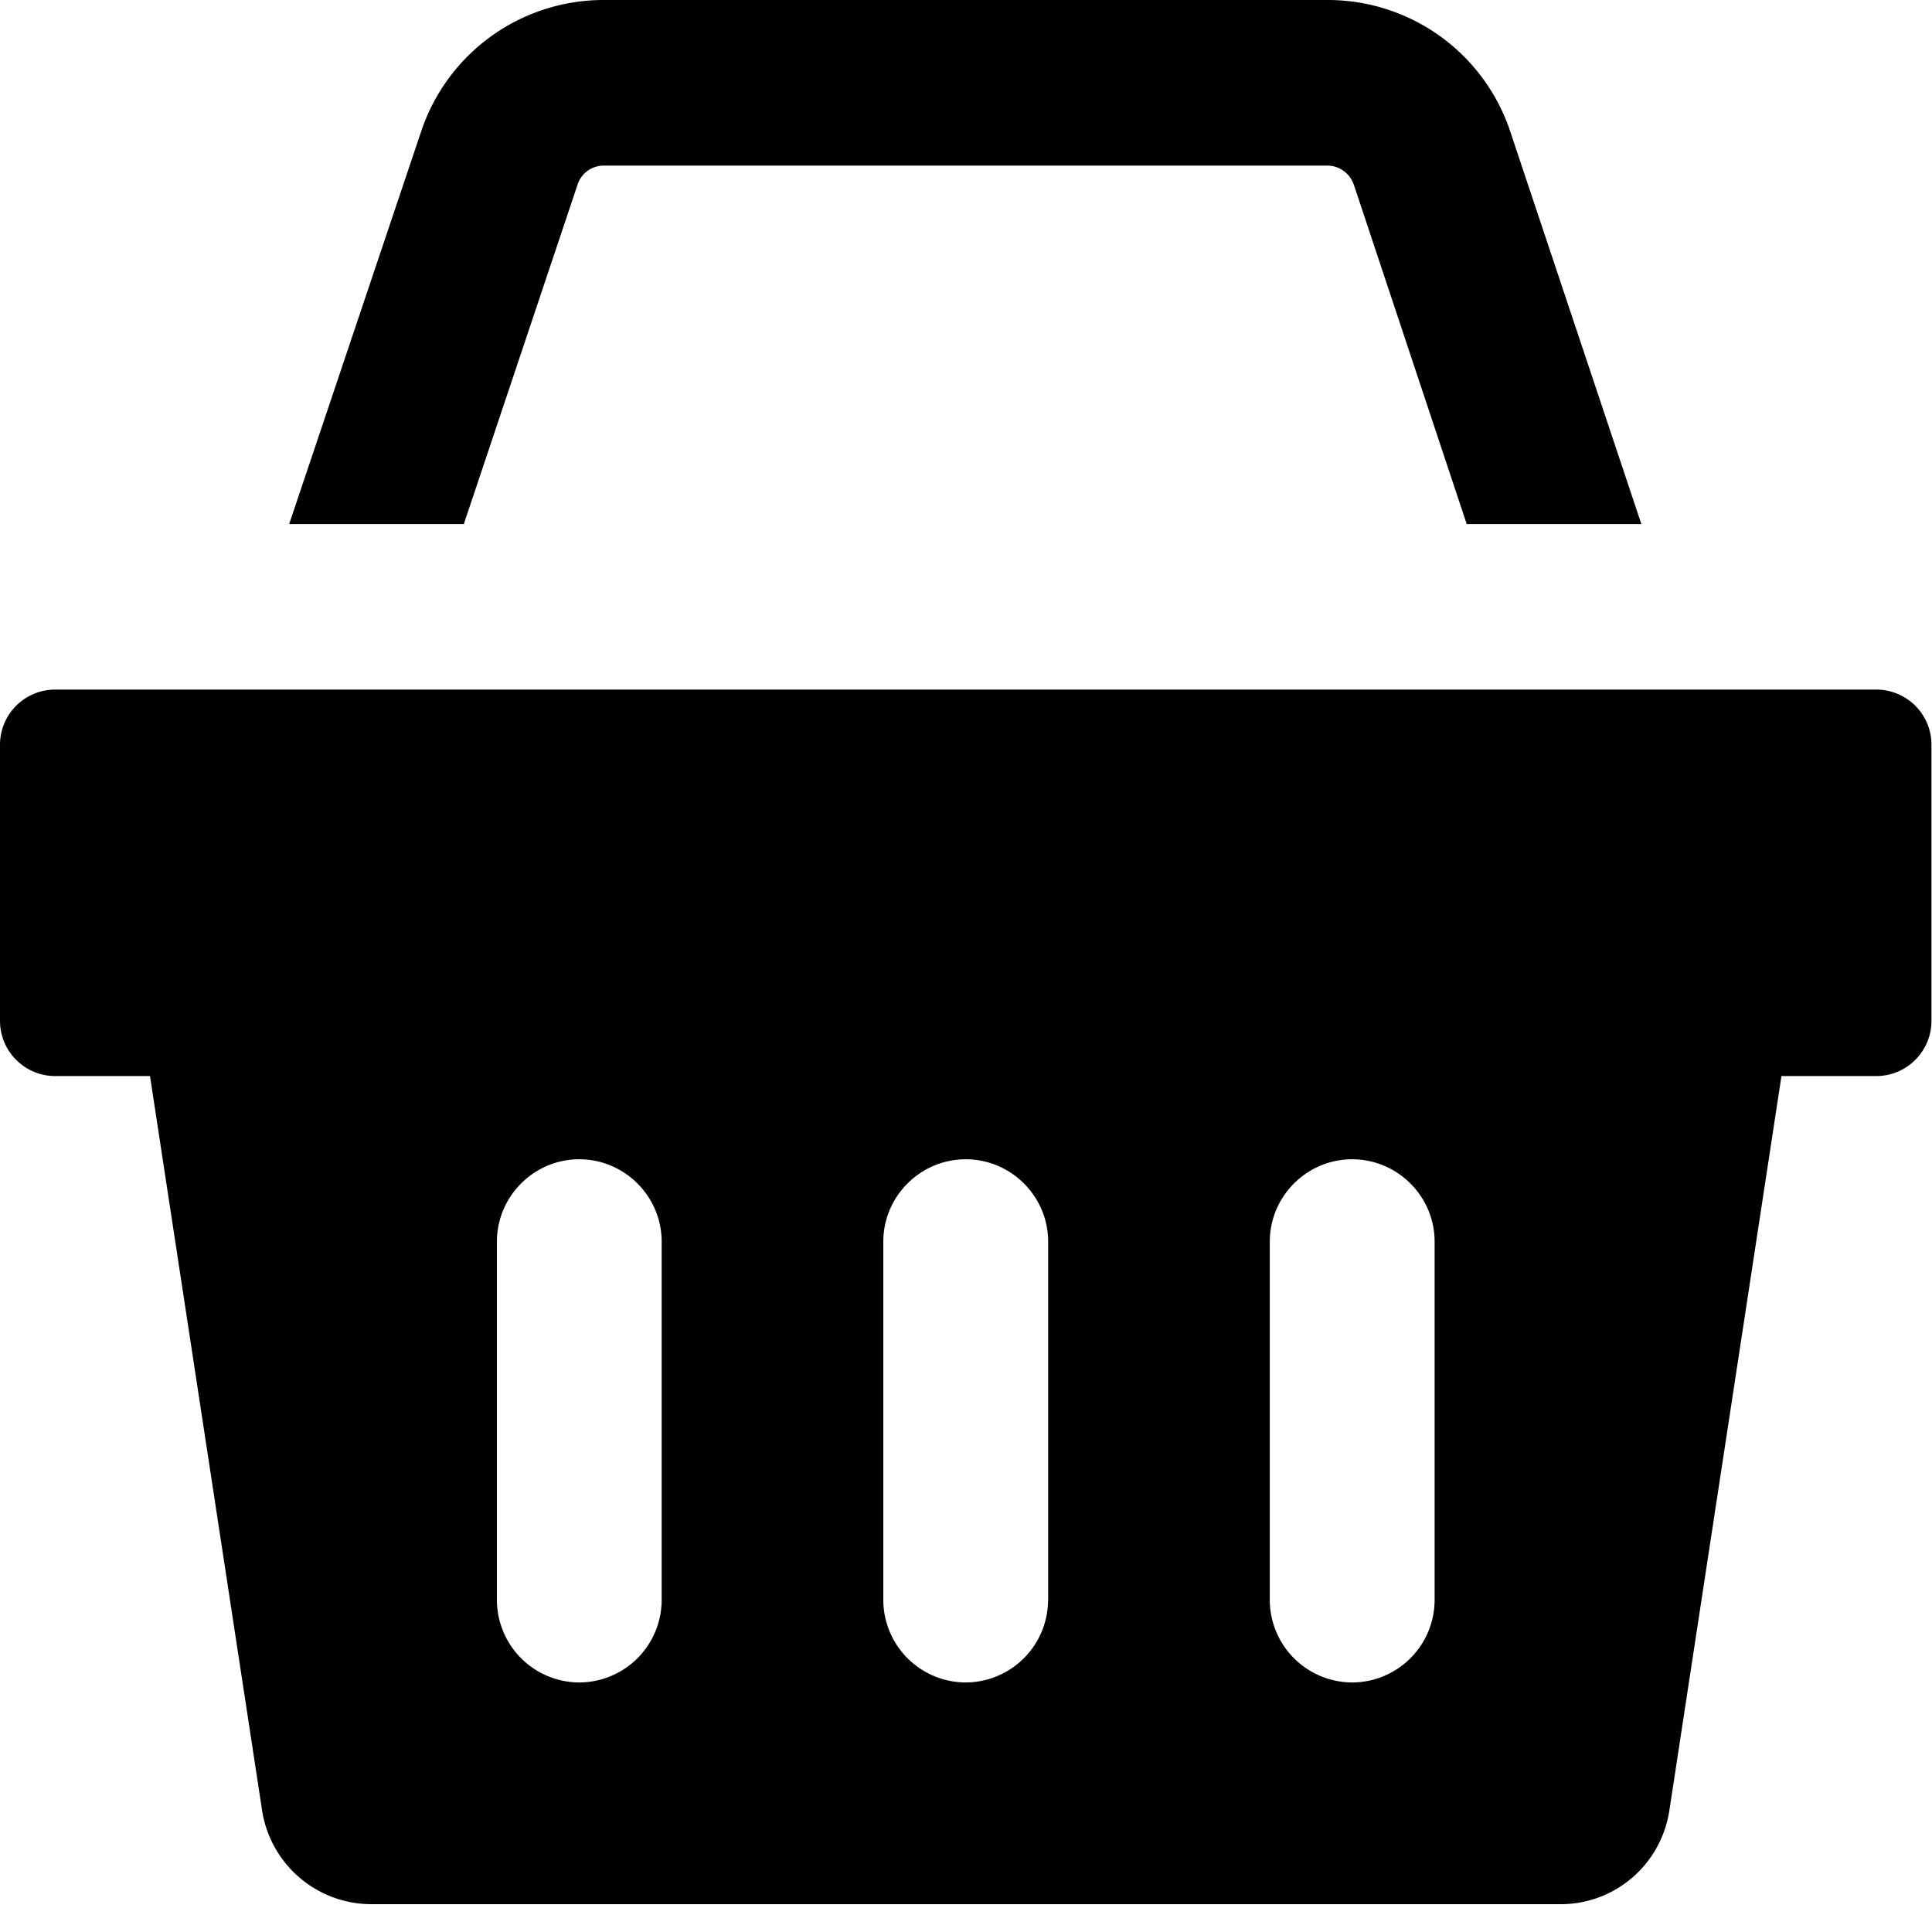 <svg width="25" height="25" viewBox="0 0 25 25" fill="none" xmlns="http://www.w3.org/2000/svg"><g id="Group" fill="currentColor"><path id="Vector" d="M19.544 1.706A2.488 2.488 0 0017.177 0H7.815a2.488 2.488 0 00-2.367 1.706L3.742 6.781h2.26l1.472-4.393a.355.355 0 01.341-.245h9.362c.15 0 .288.096.341.245l1.461 4.393h2.26l-1.695-5.075z"/><path id="Vector_2" d="M24.279 8.923H.714A.714.714 0 000 9.637v3.572c0 .395.32.715.714.715h1.227l1.45 9.5a1.432 1.432 0 001.407 1.216h15.397c.704 0 1.3-.512 1.407-1.216l1.45-9.5h1.227c.394 0 .714-.32.714-.715V9.637a.714.714 0 00-.714-.714zM8.562 20.705a1.07 1.07 0 01-1.066 1.066 1.07 1.07 0 01-1.066-1.066v-4.638c0-.587.48-1.066 1.066-1.066.586 0 1.066.48 1.066 1.066v4.638zm5 0a1.07 1.07 0 01-1.065 1.066 1.07 1.07 0 01-1.067-1.066v-4.638c0-.587.48-1.066 1.067-1.066.586 0 1.066.48 1.066 1.066v4.638zm5.002 0a1.07 1.07 0 01-1.067 1.066 1.07 1.07 0 01-1.066-1.066v-4.638c0-.587.48-1.066 1.066-1.066.587 0 1.067.48 1.067 1.066v4.638z"/></g></svg>